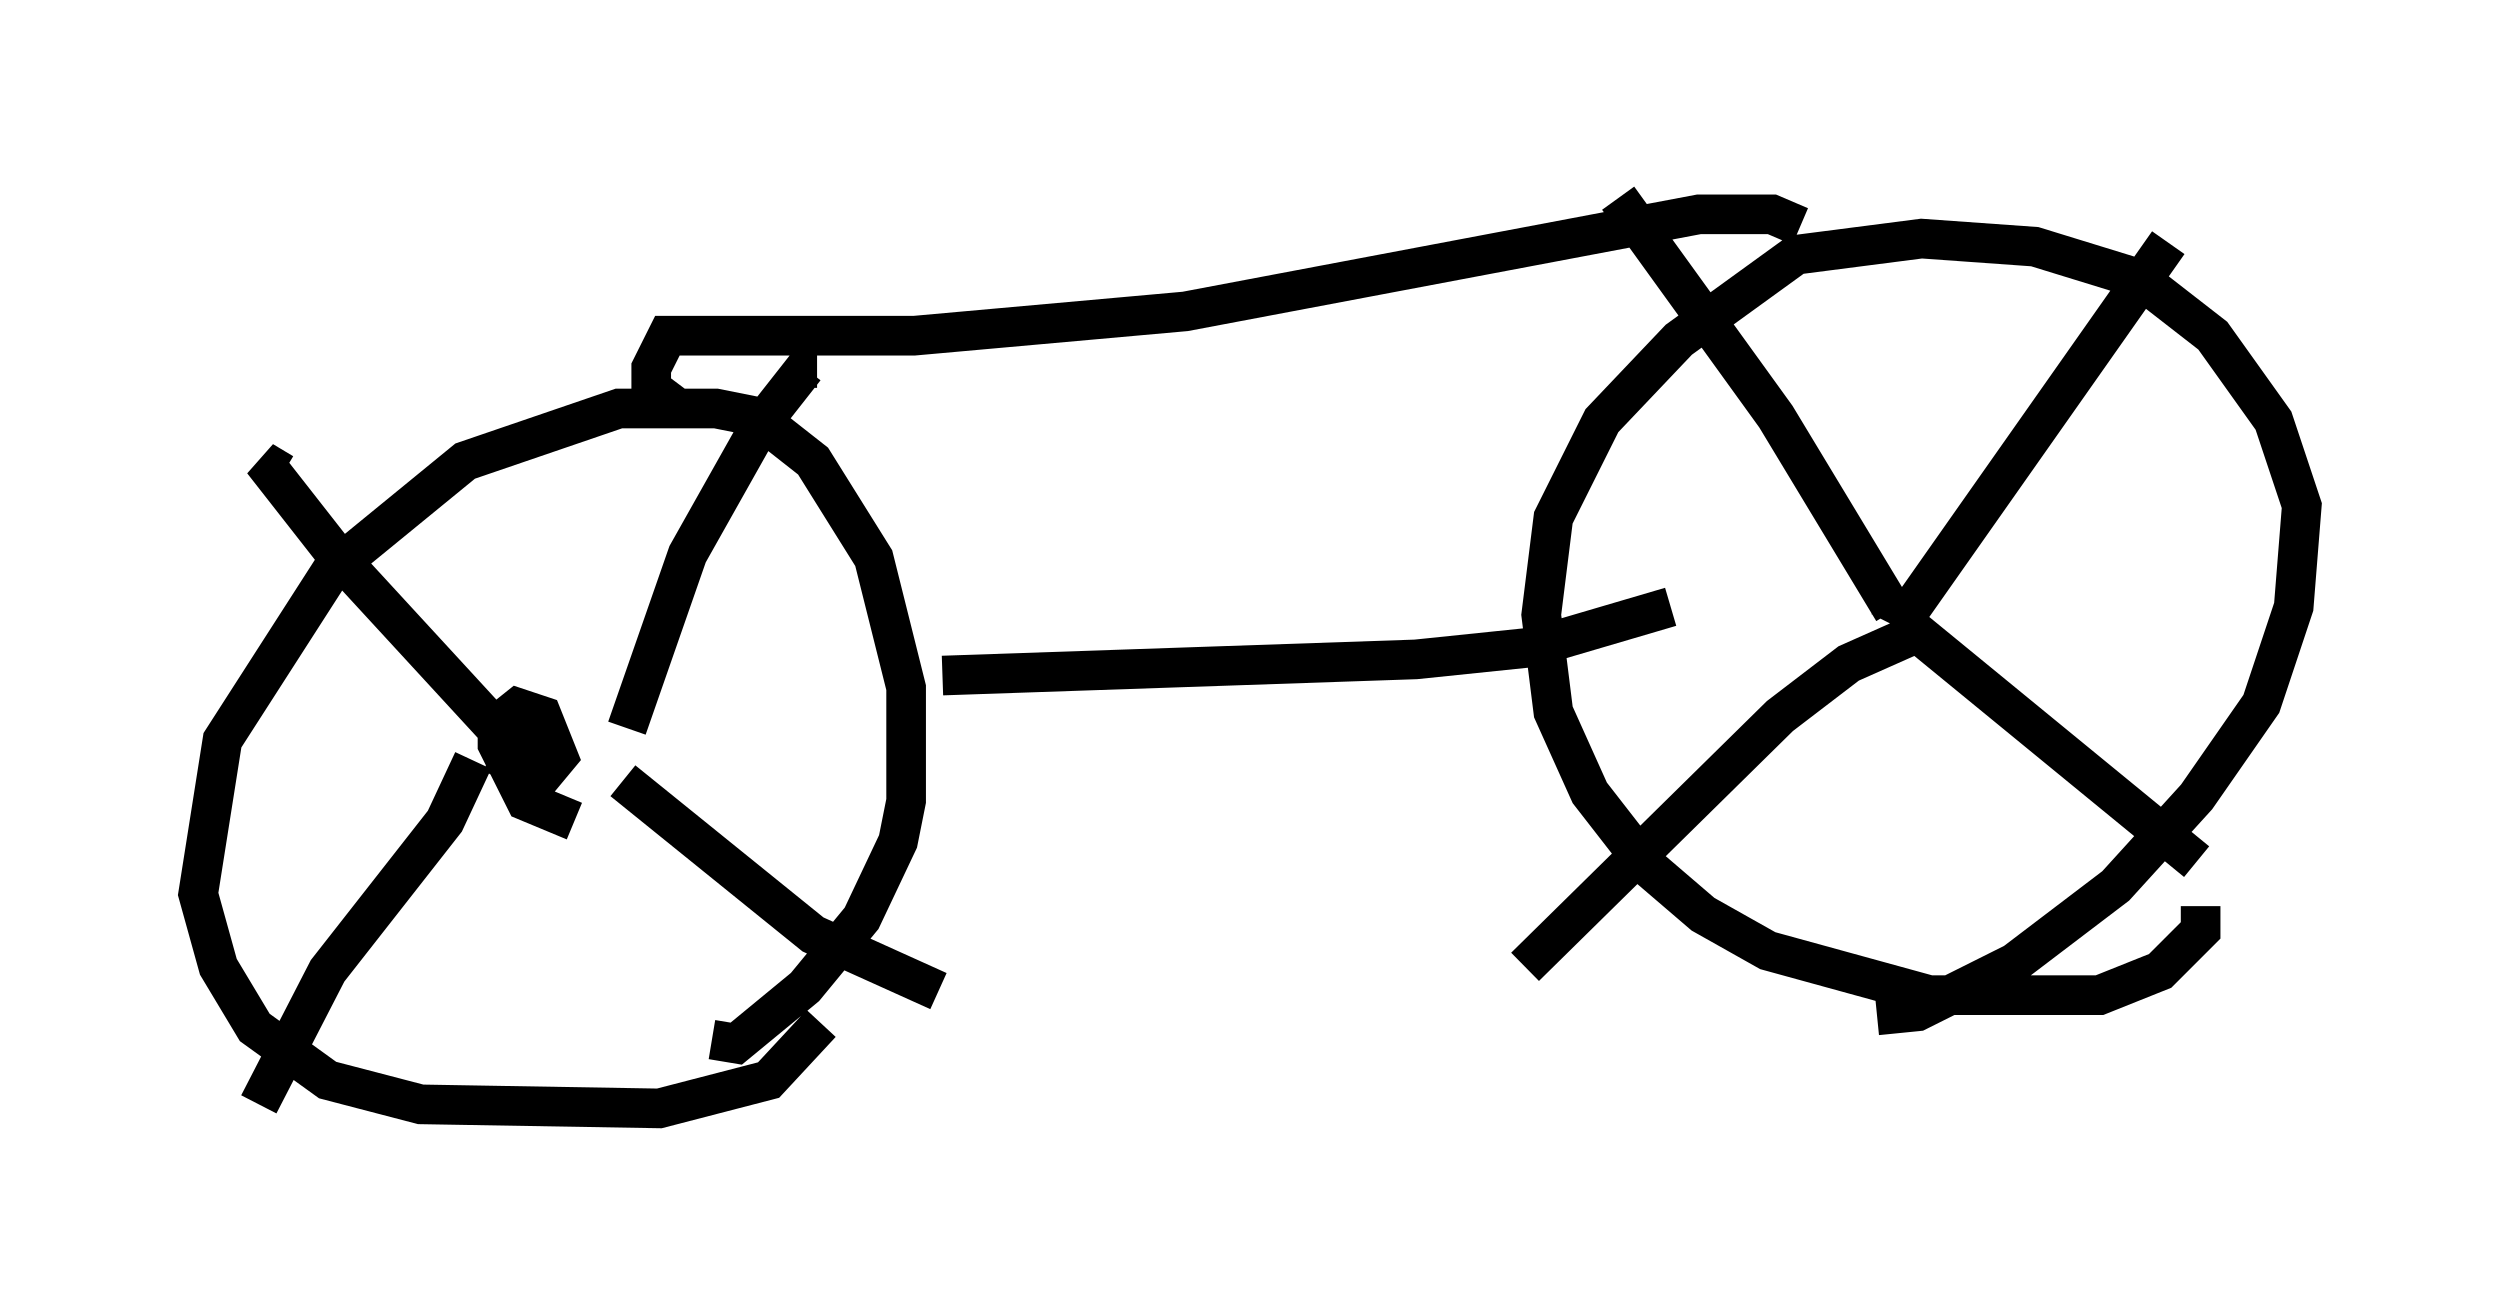 <?xml version="1.0" encoding="utf-8" ?>
<svg baseProfile="full" height="32.969" version="1.1" width="63.084" xmlns="http://www.w3.org/2000/svg" xmlns:ev="http://www.w3.org/2001/xml-events" xmlns:xlink="http://www.w3.org/1999/xlink"><defs /><rect fill="white" height="32.969" width="63.084" x="0" y="0" /><path d="M20.925, 24.498 m-0.204, 1.327 l-1.327, 1.429 -2.756, 0.715 l-6.023, -0.102 -2.348, -0.613 l-1.838, -1.327 -0.919, -1.531 l-0.51, -1.838 0.613, -3.879 l2.756, -4.288 3.369, -2.756 l3.879, -1.327 2.45, 0.0 l1.021, 0.204 1.429, 1.123 l1.531, 2.45 0.817, 3.267 l0.0, 2.858 -0.204, 1.021 l-0.919, 1.94 -1.429, 1.735 l-1.735, 1.429 -0.613, -0.102 m-3.471, -5.513 l-1.225, -0.51 -0.715, -1.429 l0.0, -0.51 0.51, -0.408 l0.613, 0.204 0.408, 1.021 l-0.51, 0.613 -0.817, -0.51 l0.0, -0.408 0.408, -0.102 l1.021, 0.51 m1.633, -0.817 l1.531, -4.39 1.838, -3.267 l1.123, -1.429 0.306, 0.0 m-4.9, 10.413 l4.798, 3.879 3.165, 1.429 m-11.74, -5.819 l-0.715, 1.531 -2.96, 3.777 l-1.735, 3.369 m6.635, -8.779 l-4.696, -5.104 -1.838, -2.348 l0.51, 0.306 m48.388, 10.923 l0.0, 0.613 -1.021, 1.021 l-1.531, 0.613 -4.288, 0.0 l-4.083, -1.123 -1.633, -0.919 l-1.429, -1.225 -1.429, -1.838 l-0.919, -2.042 -0.306, -2.45 l0.306, -2.45 1.225, -2.45 l1.94, -2.042 2.96, -2.144 l3.165, -0.408 2.858, 0.204 l2.654, 0.817 1.838, 1.429 l1.531, 2.144 0.715, 2.144 l-0.204, 2.552 -0.817, 2.45 l-1.633, 2.348 -2.042, 2.246 l-2.552, 1.94 -2.45, 1.225 l-1.021, 0.102 m-23.582, -8.575 l11.944, -0.408 2.96, -0.306 l3.471, -1.021 m5.513, 0.408 l0.204, -0.408 0.715, 0.0 m-0.408, 0.102 l6.533, -9.29 m-6.227, 9.8 l-1.838, 0.817 -1.735, 1.327 l-6.431, 6.329 m9.596, -8.677 l7.35, 6.023 m-7.656, -6.329 l-2.96, -4.9 -3.981, -5.513 m-23.582, 5.41 l-0.817, -0.613 0.0, -0.51 l0.408, -0.817 6.227, 0.0 l6.84, -0.613 12.965, -2.45 l1.838, 0.0 0.715, 0.306 m-12.761, 0.817 " fill="none" stroke="black" stroke-width="1" /></svg>